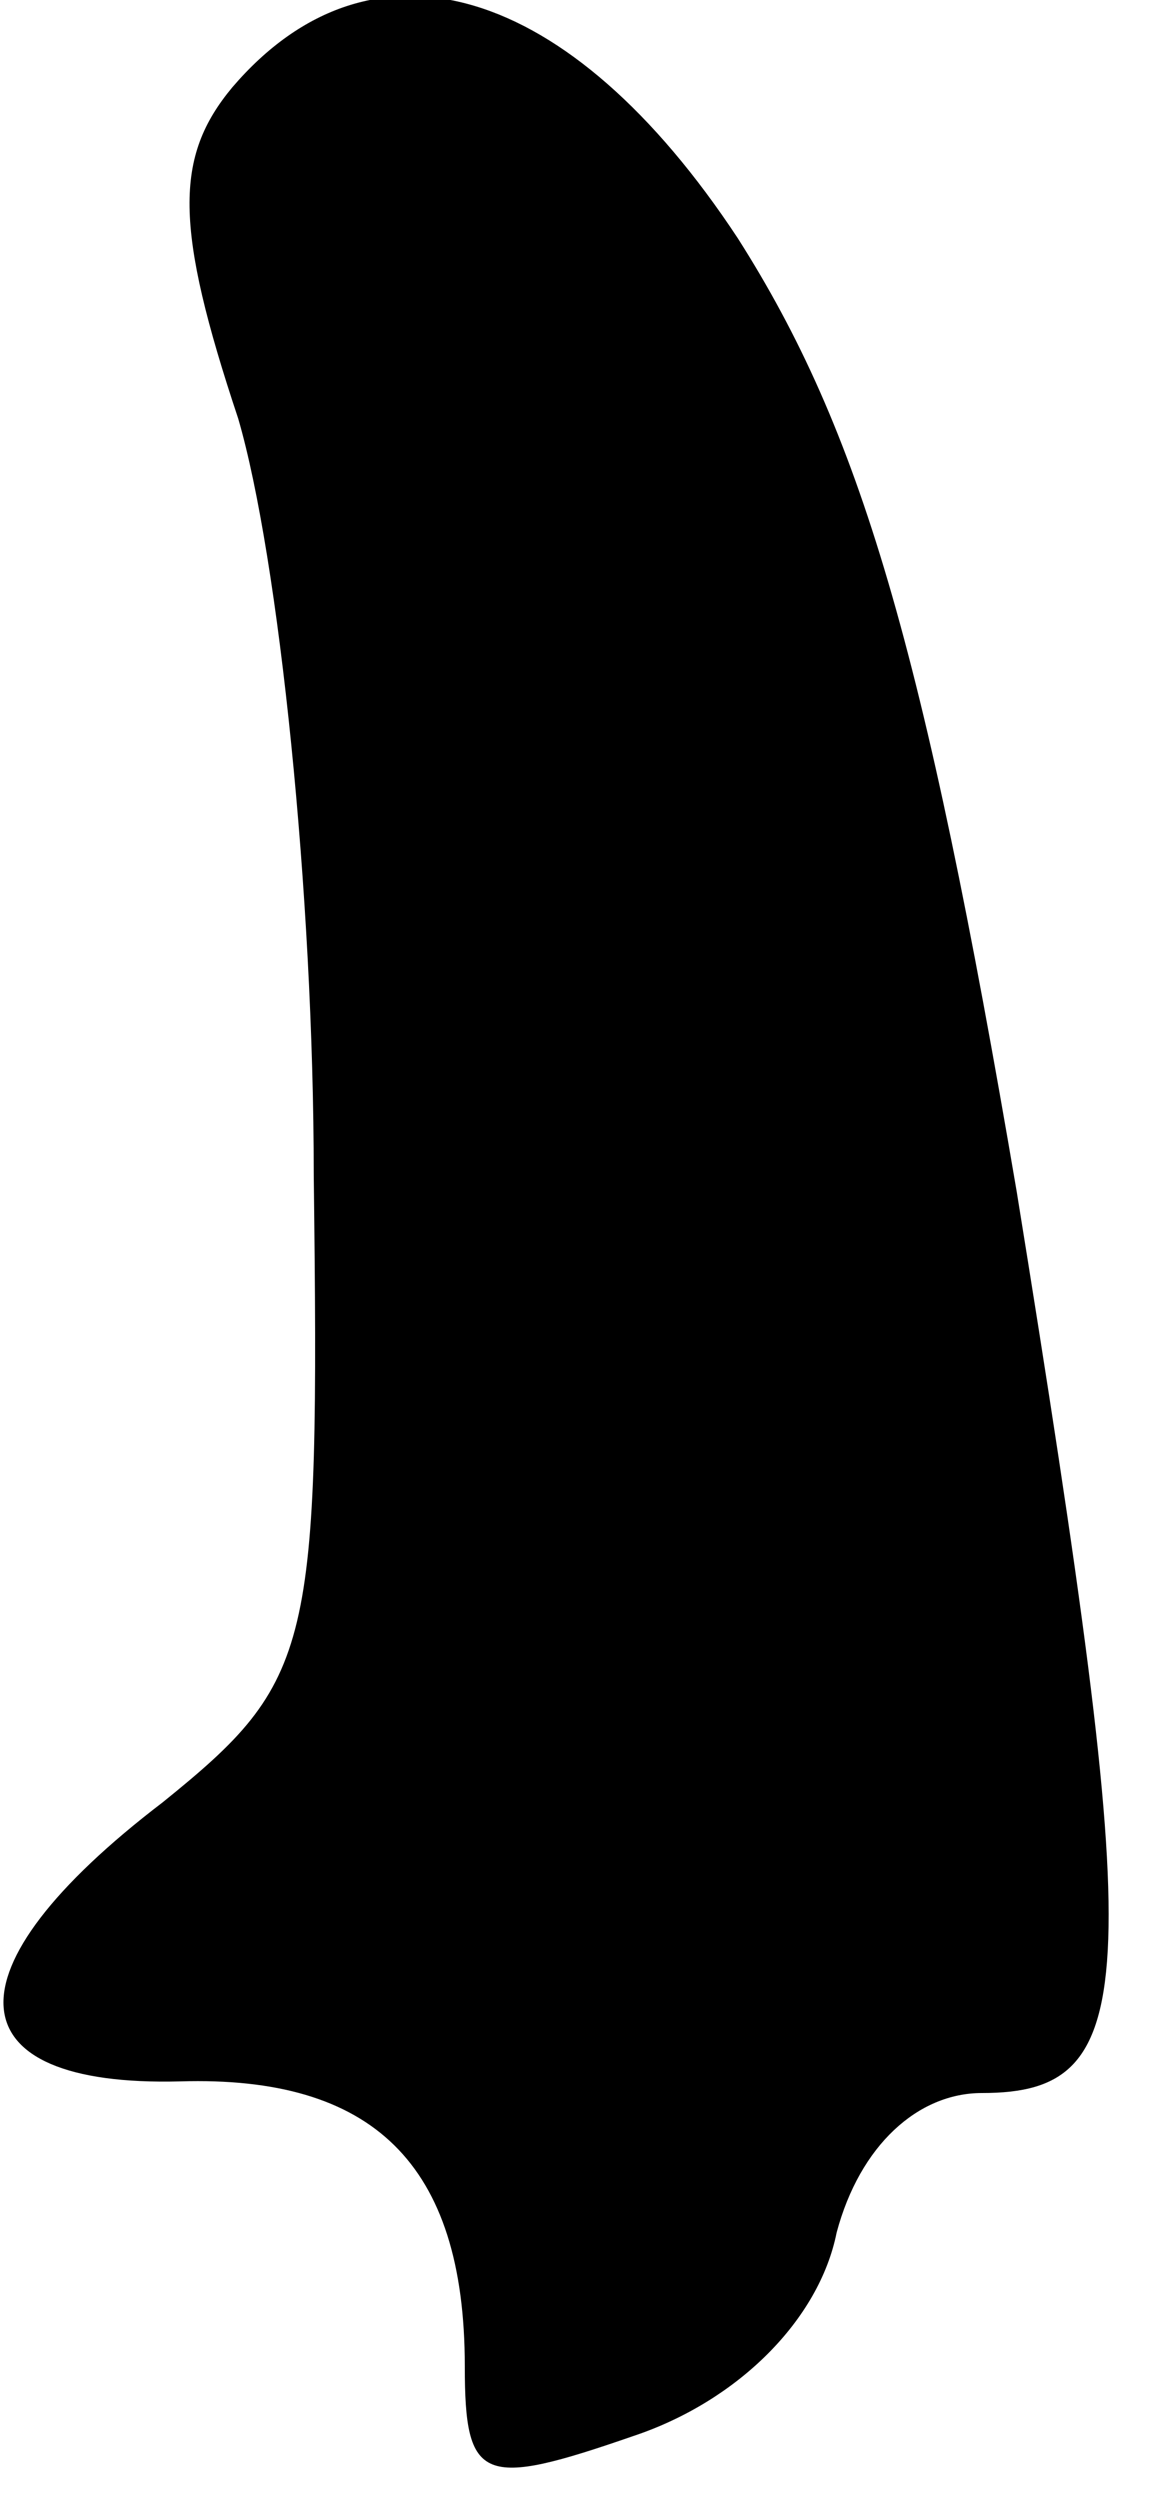 <?xml version="1.0" standalone="no"?>
<!DOCTYPE svg PUBLIC "-//W3C//DTD SVG 20010904//EN"
 "http://www.w3.org/TR/2001/REC-SVG-20010904/DTD/svg10.dtd">
<svg version="1.0" xmlns="http://www.w3.org/2000/svg"
 width="20pt" height="43pt" viewBox="0 0 20 43"
 preserveAspectRatio="xMidYMid meet">
<g transform="translate(0,43) scale(0.1,-0.1)"
fill="#000000" stroke="none">
<path fill="#000000" stroke="none" d="M40 415 c-10 -12 -10 -24 1 -57 7 -24
13 -82 13 -130 1 -82 0 -87 -26 -108 -38 -29 -36 -49 3 -48 33 1 49 -14 49
-49 0 -20 3 -21 29 -12 18 6 32 20 35 35 4 15 14 24 25 24 28 0 28 19 6 155
-16 94 -27 131 -48 164 -29 44 -63 54 -87 26z"/>
</g>
</svg>
